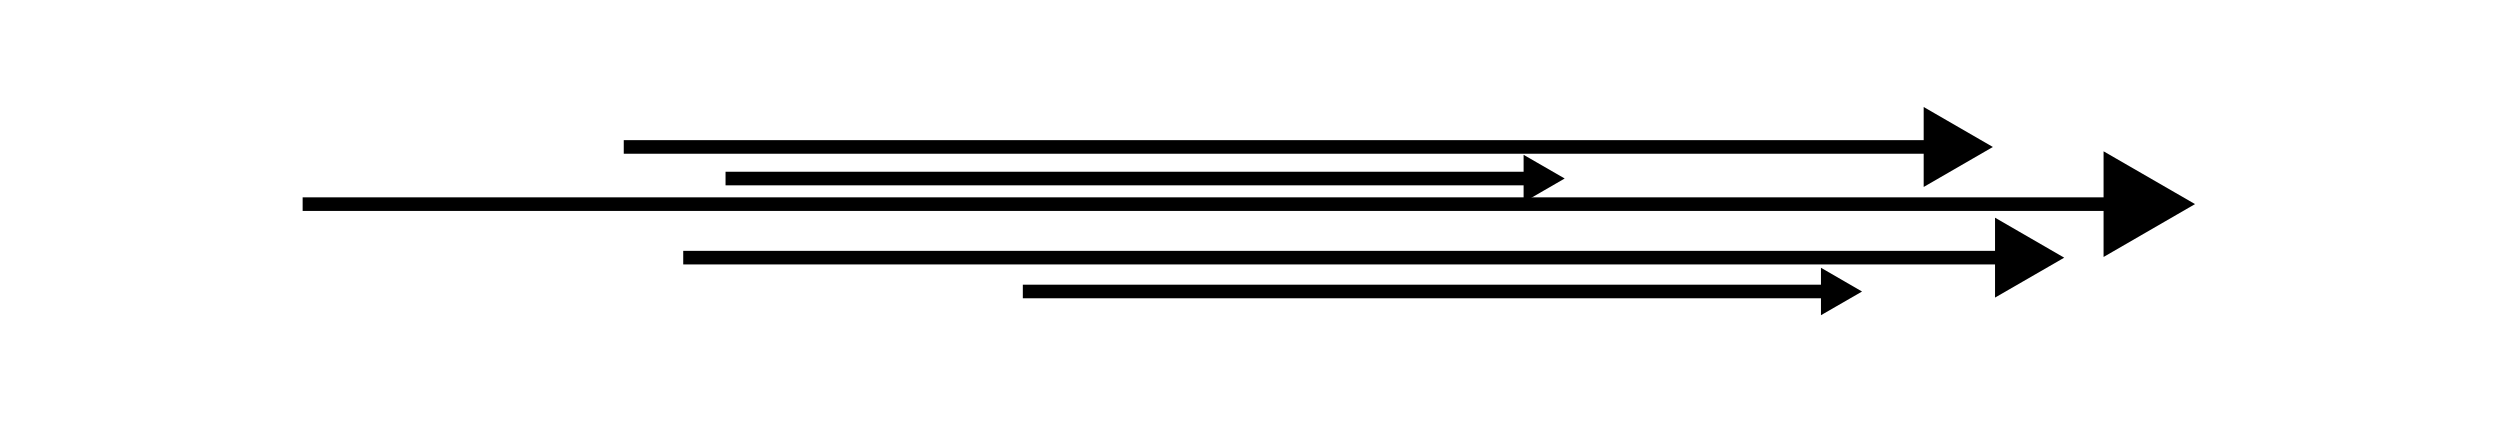 <svg width="322" height="55" viewBox="0 0 322 55" fill="none" xmlns="http://www.w3.org/2000/svg">
<path d="M235.43 36.668H131.74V38.418H235.43V36.668Z" fill="currentColor"/>
<path d="M234.54 40.598L239.83 37.548L234.54 34.488V40.598Z" fill="currentColor"/>
<path d="M258.46 32.309H88V34.059H258.46V32.309Z" fill="currentColor"/>
<path d="M256.96 38.329L265.87 33.189L256.96 28.039V38.329Z" fill="currentColor"/>
<path d="M197.14 22.121H93.45V23.871H197.14V22.121Z" fill="currentColor"/>
<path d="M196.24 26.051L201.53 22.991L196.24 19.941V26.051Z" fill="currentColor"/>
<path d="M272.93 25.418H38.98V27.168H272.93V25.418Z" fill="currentColor"/>
<path d="M270.94 33.098L282.72 26.288L270.94 19.488V33.098Z" fill="currentColor"/>
<path d="M249.27 18.051H80.34V19.801H249.27V18.051Z" fill="currentColor"/>
<path d="M247.77 24.081L256.68 18.931L247.77 13.781V24.081Z" fill="currentColor"/>
</svg>

